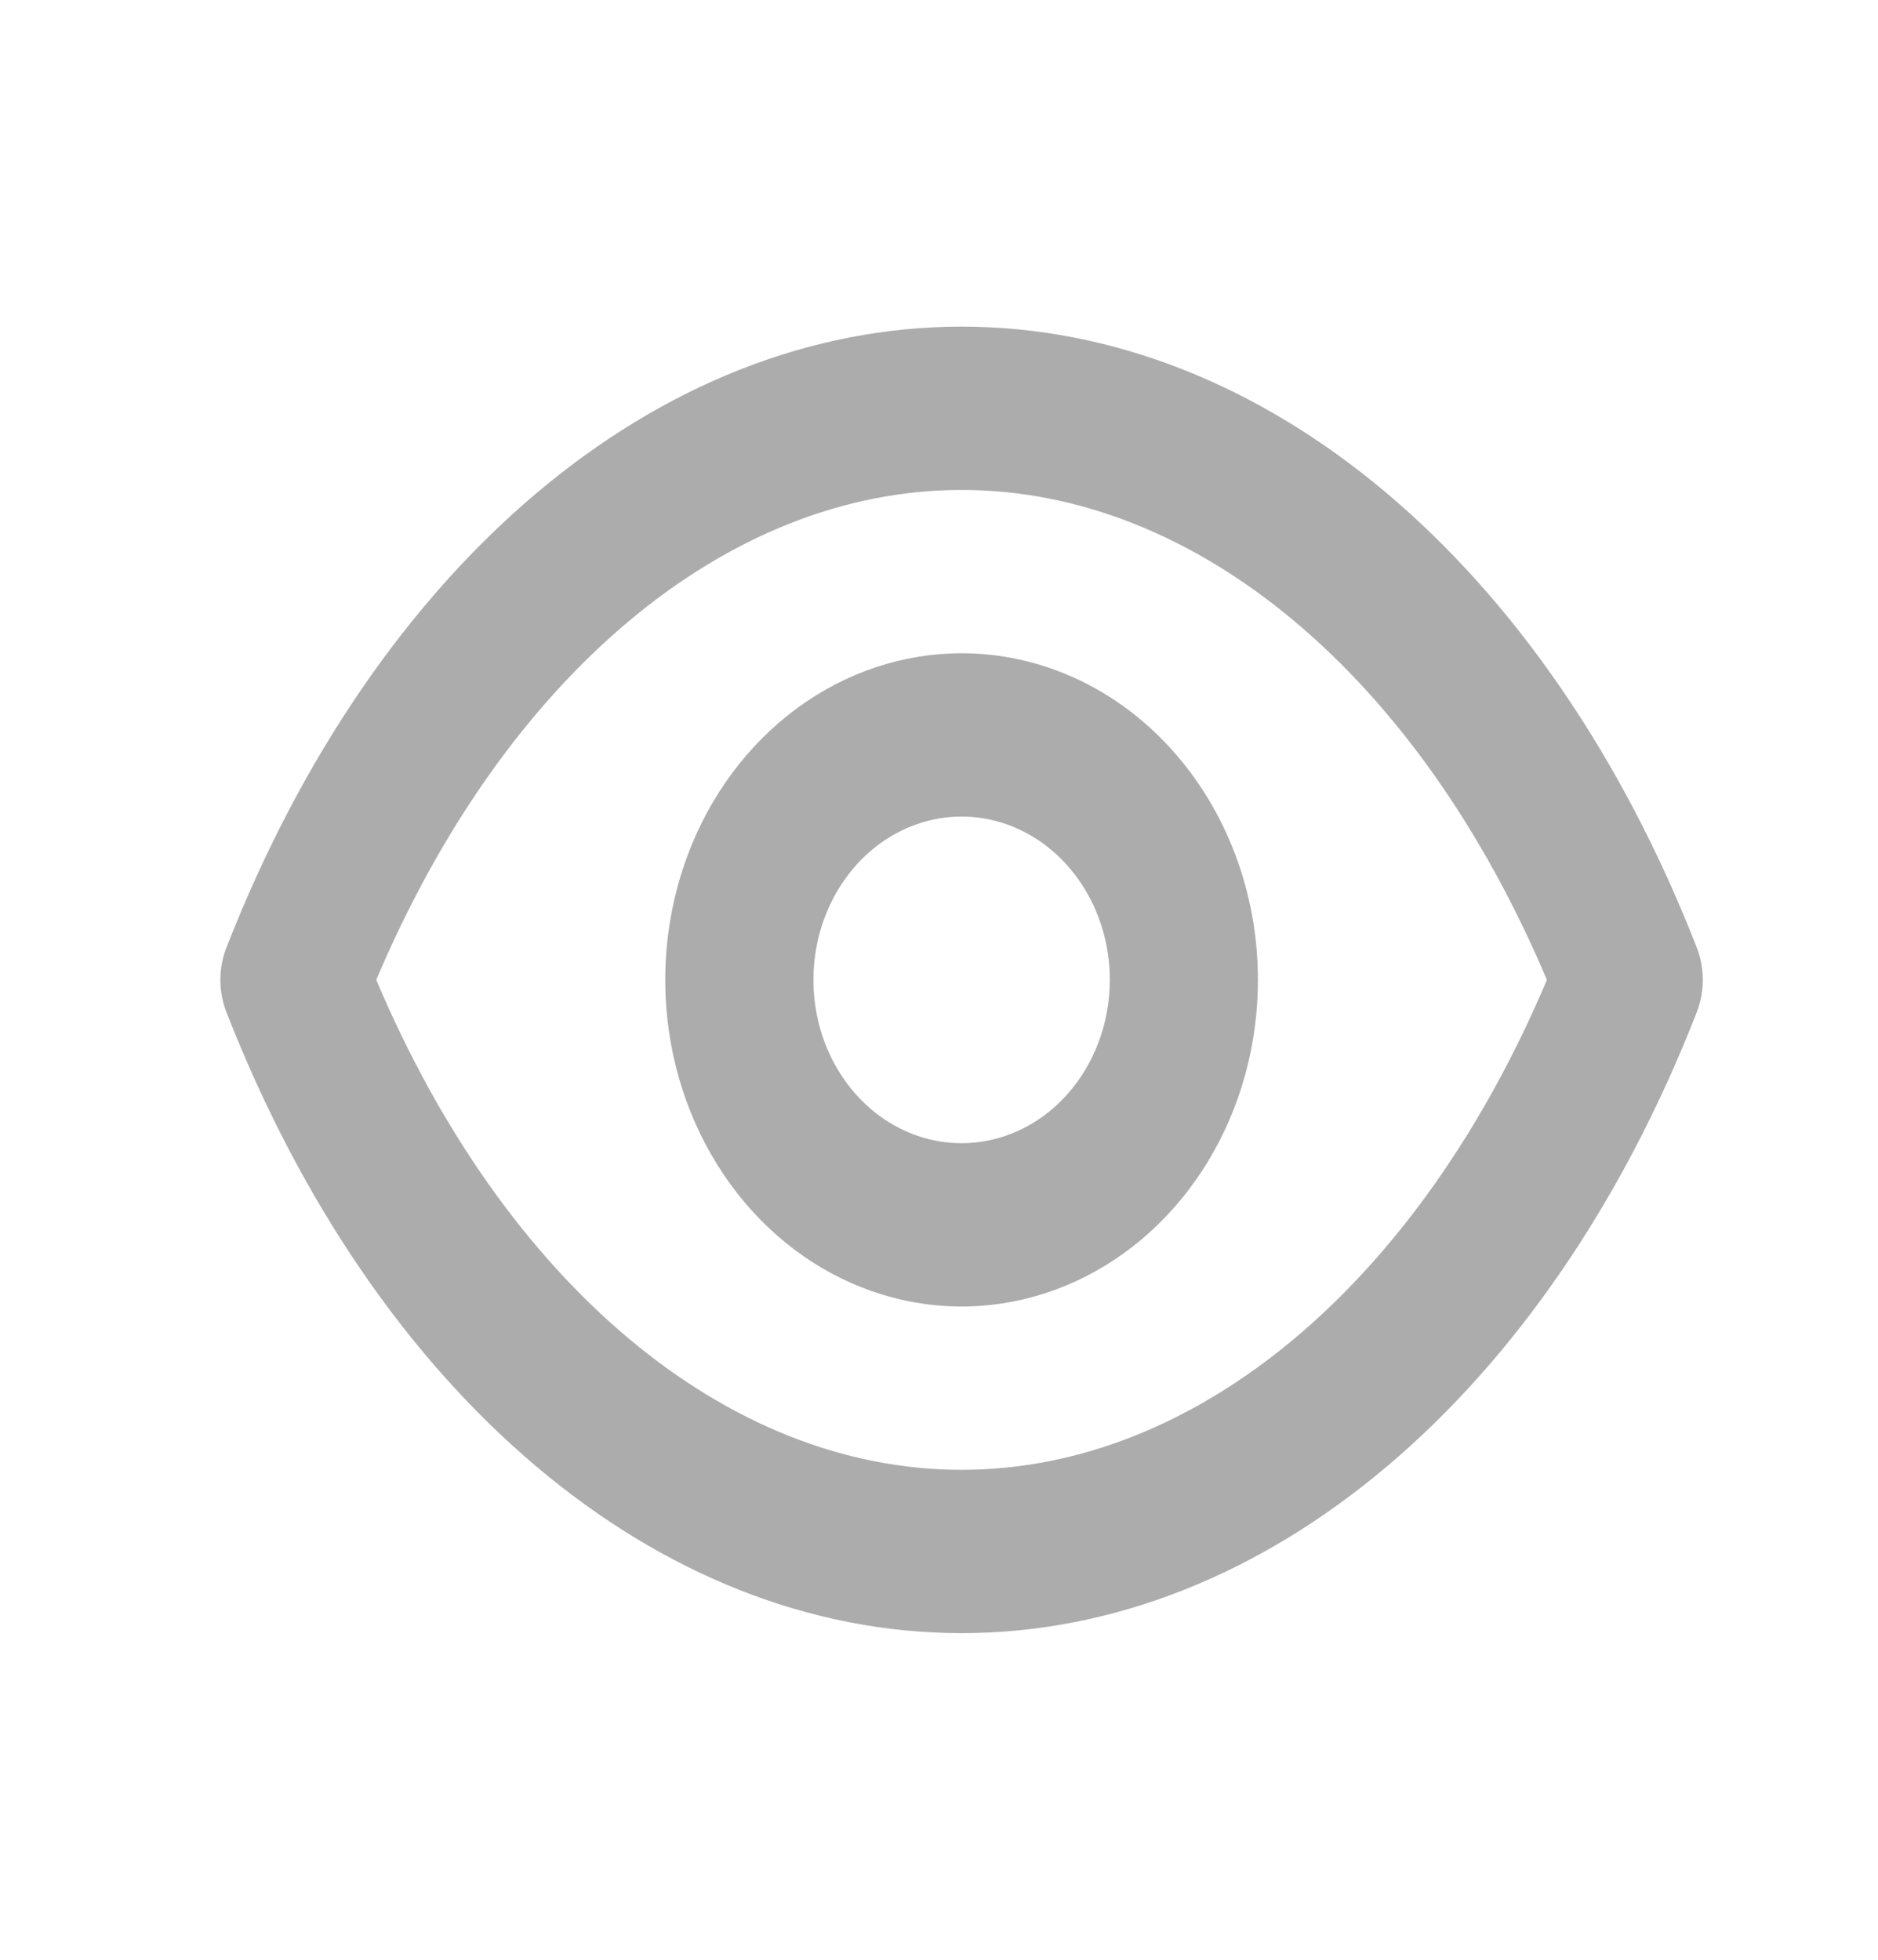 <svg width="23" height="24" viewBox="0 0 23 24" fill="none" xmlns="http://www.w3.org/2000/svg">
<path d="M20.779 11.6C18.945 6.91 15.497 4 11.777 4C8.056 4 4.608 6.91 2.775 11.6C2.725 11.726 2.699 11.862 2.699 12C2.699 12.138 2.725 12.274 2.775 12.4C4.608 17.09 8.056 20 11.777 20C15.497 20 18.945 17.09 20.779 12.4C20.828 12.274 20.854 12.138 20.854 12C20.854 11.862 20.828 11.726 20.779 11.6ZM11.777 18C8.891 18 6.178 15.71 4.608 12C6.178 8.29 8.891 6 11.777 6C14.662 6 17.376 8.29 18.945 12C17.376 15.71 14.662 18 11.777 18ZM11.777 8C11.059 8 10.357 8.235 9.76 8.674C9.163 9.114 8.698 9.738 8.423 10.469C8.149 11.2 8.077 12.004 8.217 12.78C8.357 13.556 8.703 14.269 9.21 14.828C9.718 15.388 10.364 15.769 11.069 15.923C11.773 16.078 12.503 15.998 13.166 15.695C13.829 15.393 14.396 14.88 14.795 14.222C15.194 13.565 15.406 12.791 15.406 12C15.406 10.939 15.024 9.922 14.343 9.172C13.663 8.421 12.739 8 11.777 8ZM11.777 14C11.418 14 11.067 13.883 10.768 13.663C10.47 13.443 10.237 13.131 10.1 12.765C9.963 12.4 9.927 11.998 9.997 11.61C10.067 11.222 10.24 10.866 10.493 10.586C10.747 10.306 11.071 10.116 11.423 10.038C11.775 9.961 12.14 10.001 12.471 10.152C12.803 10.304 13.086 10.56 13.286 10.889C13.485 11.218 13.592 11.604 13.592 12C13.592 12.53 13.4 13.039 13.06 13.414C12.72 13.789 12.258 14 11.777 14Z" fill="#ACACAC"/>
</svg>
